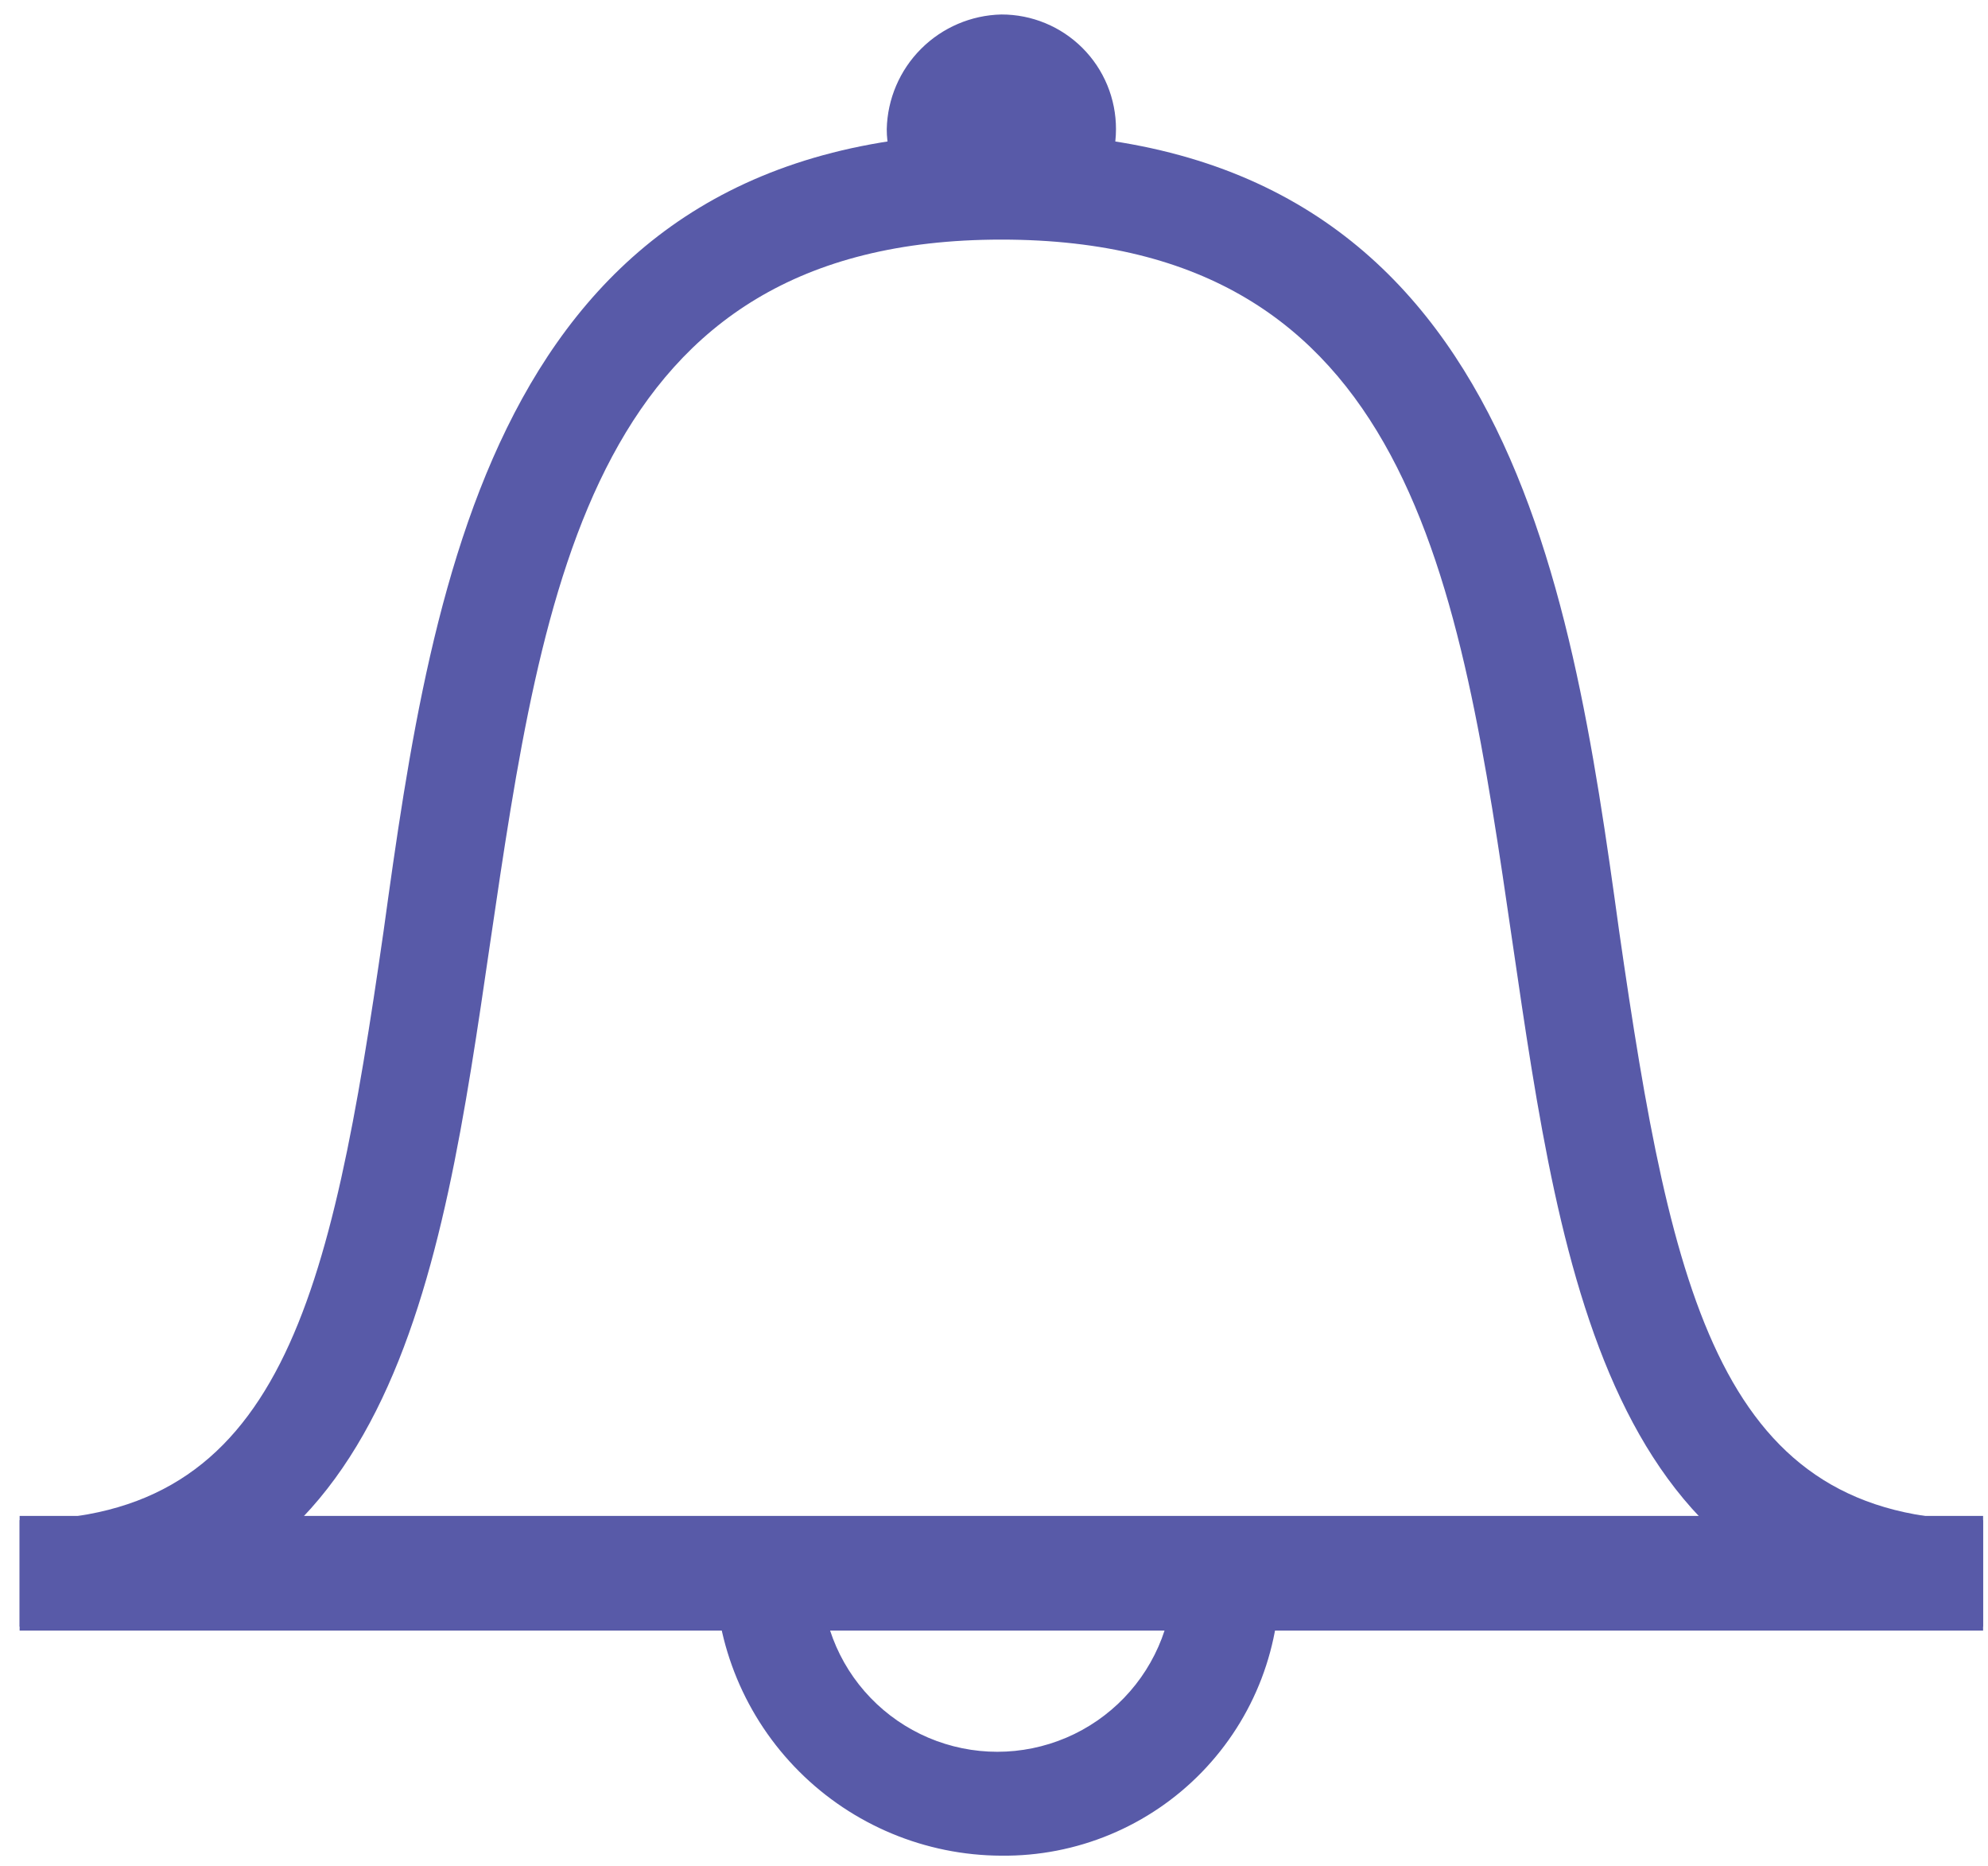 <svg width="81" height="76" viewBox="0 0 81 76" fill="none" xmlns="http://www.w3.org/2000/svg">
<g opacity="0.8">
<path d="M80.8 66.26C65.63 66.26 63.63 52.09 61.63 38.42C59.47 23.59 57.47 9.76 40.8 9.76C24.13 9.76 22.13 23.76 19.97 38.42C17.97 52.09 15.97 66.26 0.8 66.26V61.92C11.47 61.92 13.47 52.92 15.63 37.92C17.63 23.42 20.3 5.42 40.8 5.42C61.3 5.42 63.97 23.42 65.97 37.92C68.13 52.92 70.13 61.92 80.8 61.92V66.26Z" fill="#2E3192"/>
<path d="M40.8 75.59C37.708 75.579 34.746 74.346 32.56 72.16C30.373 69.974 29.14 67.012 29.13 63.92H33.47C33.434 64.883 33.593 65.844 33.937 66.745C34.28 67.646 34.802 68.468 35.471 69.162C36.14 69.856 36.942 70.409 37.829 70.786C38.717 71.163 39.671 71.358 40.635 71.358C41.599 71.358 42.553 71.163 43.441 70.786C44.328 70.409 45.13 69.856 45.799 69.162C46.468 68.468 46.99 67.646 47.334 66.745C47.677 65.844 47.836 64.883 47.8 63.92H52.13C52.191 65.44 51.942 66.957 51.399 68.378C50.856 69.799 50.029 71.094 48.969 72.186C47.91 73.278 46.639 74.142 45.234 74.728C43.83 75.313 42.321 75.606 40.8 75.59Z" fill="#2E3192"/>
<path d="M0.8 61.75H80.8V66.42H0.8V61.75Z" fill="#2E3192"/>
<path d="M45.47 5.26C45.47 7.92 43.3 8.76 40.8 8.76C38.3 8.76 36.13 7.76 36.13 5.26C36.158 4.03 36.659 2.858 37.529 1.989C38.399 1.119 39.57 0.618 40.8 0.59C41.414 0.589 42.021 0.708 42.589 0.943C43.156 1.177 43.671 1.521 44.105 1.955C44.539 2.389 44.883 2.904 45.117 3.471C45.351 4.038 45.471 4.646 45.47 5.26Z" fill="#2E3192"/>
</g>
</svg>
